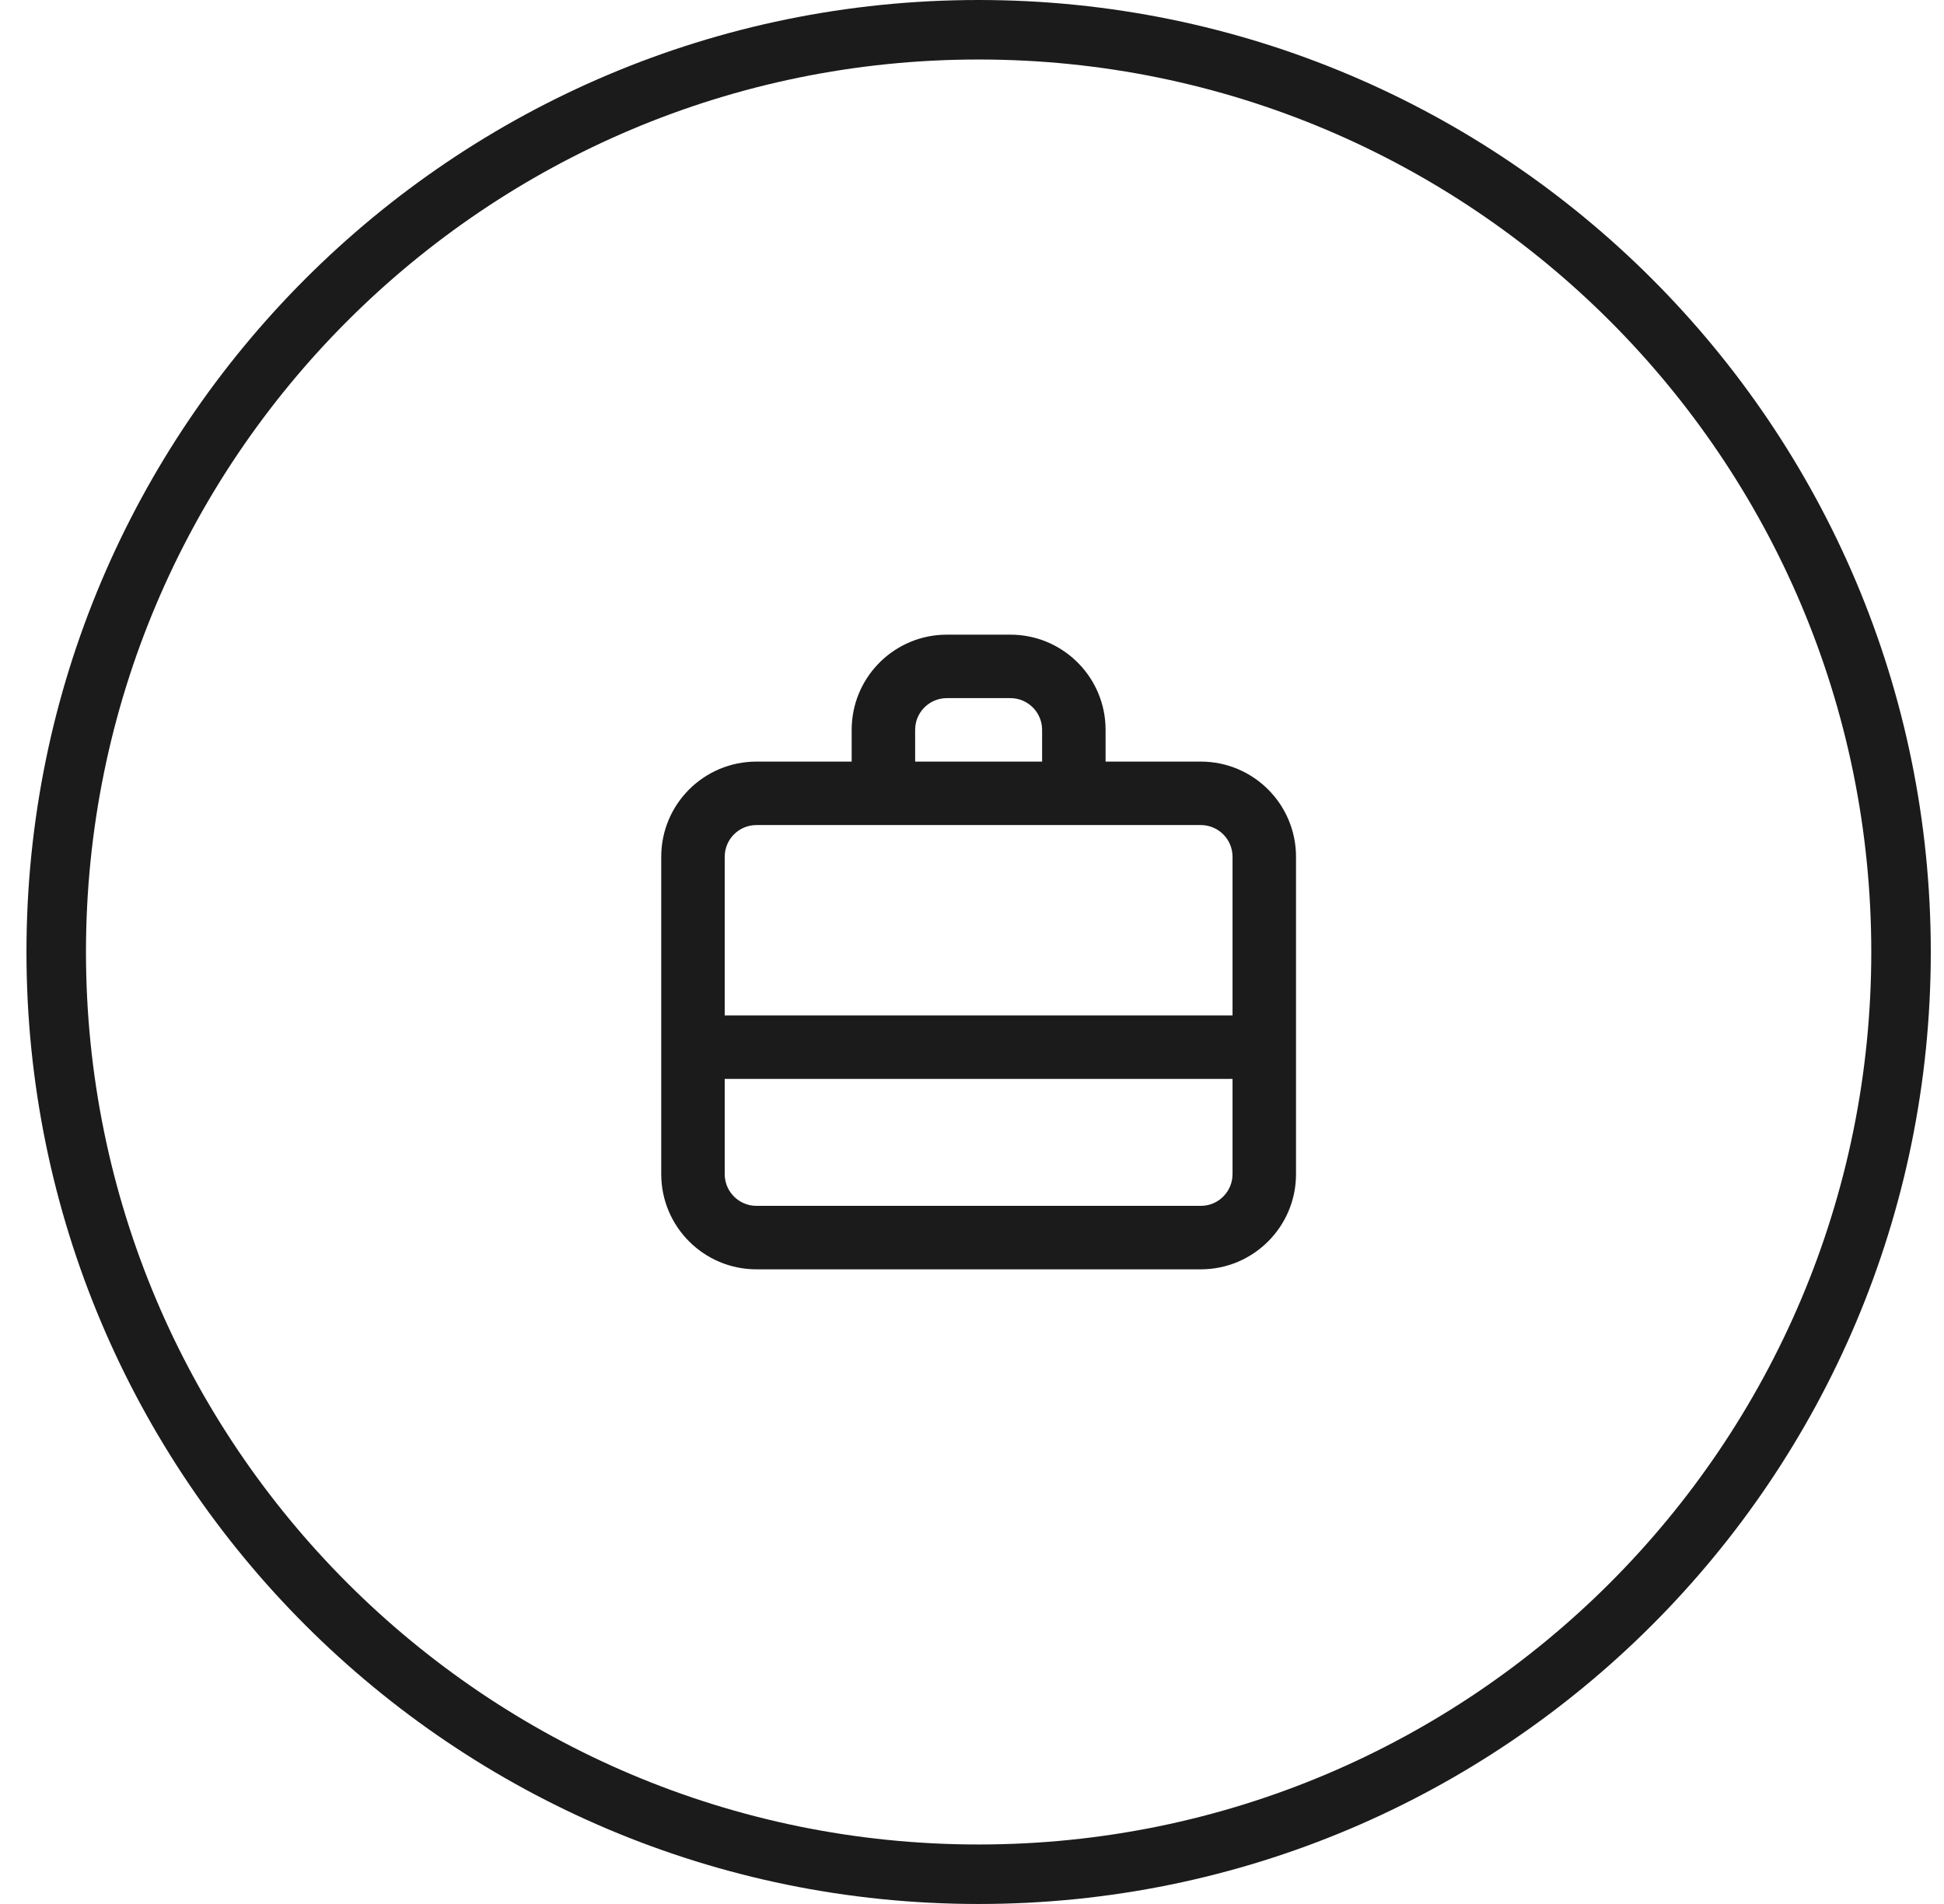 <svg width="49" height="48" viewBox="0 0 49 48" fill="none" xmlns="http://www.w3.org/2000/svg">
<path fill-rule="evenodd" clip-rule="evenodd" d="M24.667 46.5C37.093 46.5 47.167 36.426 47.167 24C47.167 11.574 37.093 1.5 24.667 1.5C12.24 1.5 2.167 11.574 2.167 24C2.167 36.426 12.24 46.5 24.667 46.5ZM24.667 48C37.922 48 48.667 37.255 48.667 24C48.667 10.745 37.922 0 24.667 0C11.412 0 0.667 10.745 0.667 24C0.667 37.255 11.412 48 24.667 48Z" fill="#1B1B1B"/>
<path fill-rule="evenodd" clip-rule="evenodd" d="M23.867 16H25.467C26.745 16 27.79 16.999 27.863 18.259L27.867 18.4V19.2H30.267C31.592 19.2 32.667 20.274 32.667 21.6V29.6C32.667 30.925 31.592 32 30.267 32H19.067C17.741 32 16.667 30.925 16.667 29.6V21.6C16.667 20.274 17.741 19.2 19.067 19.2H21.467V18.4C21.467 17.122 22.466 16.077 23.726 16.004L23.867 16ZM31.067 27.2H18.267V29.6C18.267 30.042 18.625 30.4 19.067 30.4H30.267C30.709 30.4 31.067 30.042 31.067 29.6V27.2ZM30.267 20.8H19.067C18.625 20.8 18.267 21.158 18.267 21.6V25.6H31.067V21.6C31.067 21.158 30.709 20.8 30.267 20.8ZM25.467 17.6H23.867C23.456 17.6 23.118 17.909 23.072 18.307L23.067 18.4V19.2H26.267V18.4C26.267 17.99 25.958 17.652 25.56 17.605L25.467 17.6Z" fill="#1B1B1B"/>
</svg>
